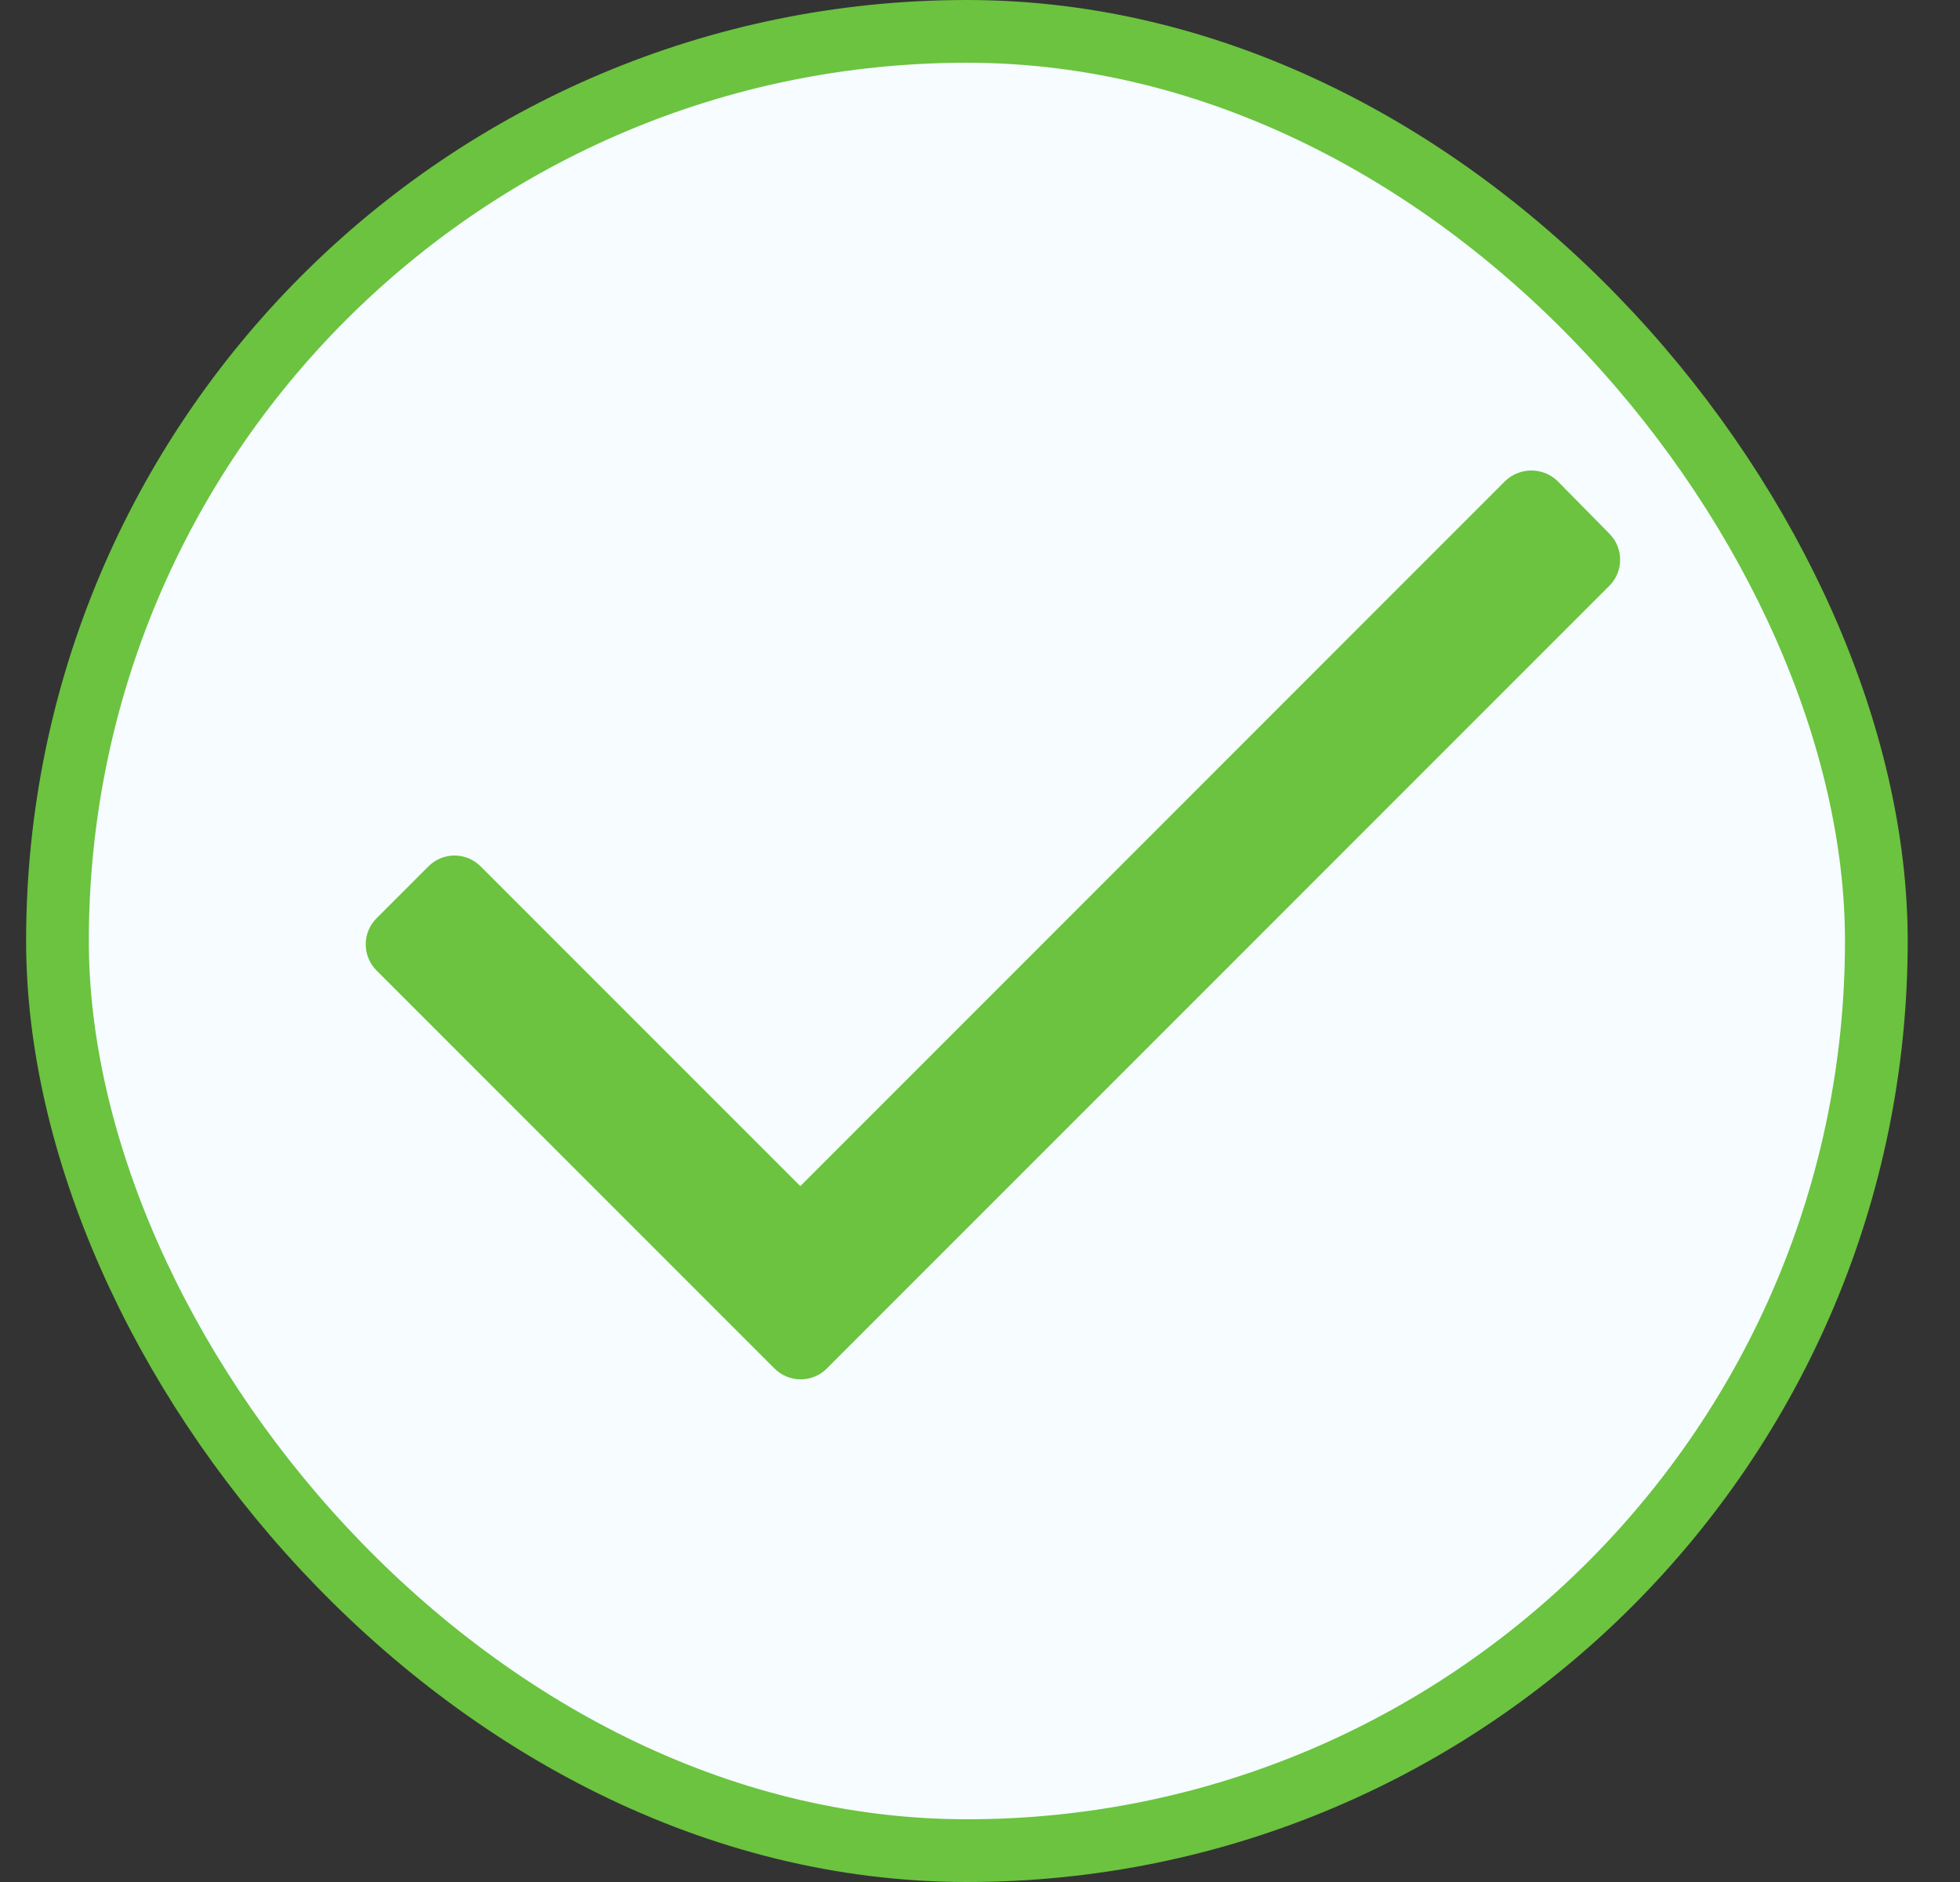 <svg width="25" height="24" viewBox="0 0 25 24" fill="none" xmlns="http://www.w3.org/2000/svg">
<rect x="0" y="0" width="25" height="24" fill="#333333" stroke="none"/>
<g id="Check">
<rect x="0.733" y="0.4" width="23.2" height="23.2" rx="11.6" fill="#F6FCFF"/>
<rect x="0.733" y="0.4" width="23.2" height="23.2" rx="11.6" stroke="#6BC33F" stroke-width="0.8"/>
<path id="Vector" d="M20.526 7.472L10.547 17.451C10.459 17.54 10.338 17.59 10.213 17.59C10.087 17.59 9.967 17.54 9.878 17.451L4.804 12.377C4.715 12.289 4.665 12.168 4.665 12.043C4.665 11.917 4.715 11.797 4.804 11.709L5.463 11.05C5.552 10.96 5.672 10.91 5.797 10.91C5.923 10.91 6.043 10.96 6.132 11.05L10.208 15.126L19.198 6.135C19.385 5.955 19.681 5.955 19.867 6.135L20.526 6.804C20.615 6.892 20.665 7.013 20.665 7.138C20.665 7.264 20.615 7.384 20.526 7.472Z" fill="#6BC33F"/>
</g>
</svg>
